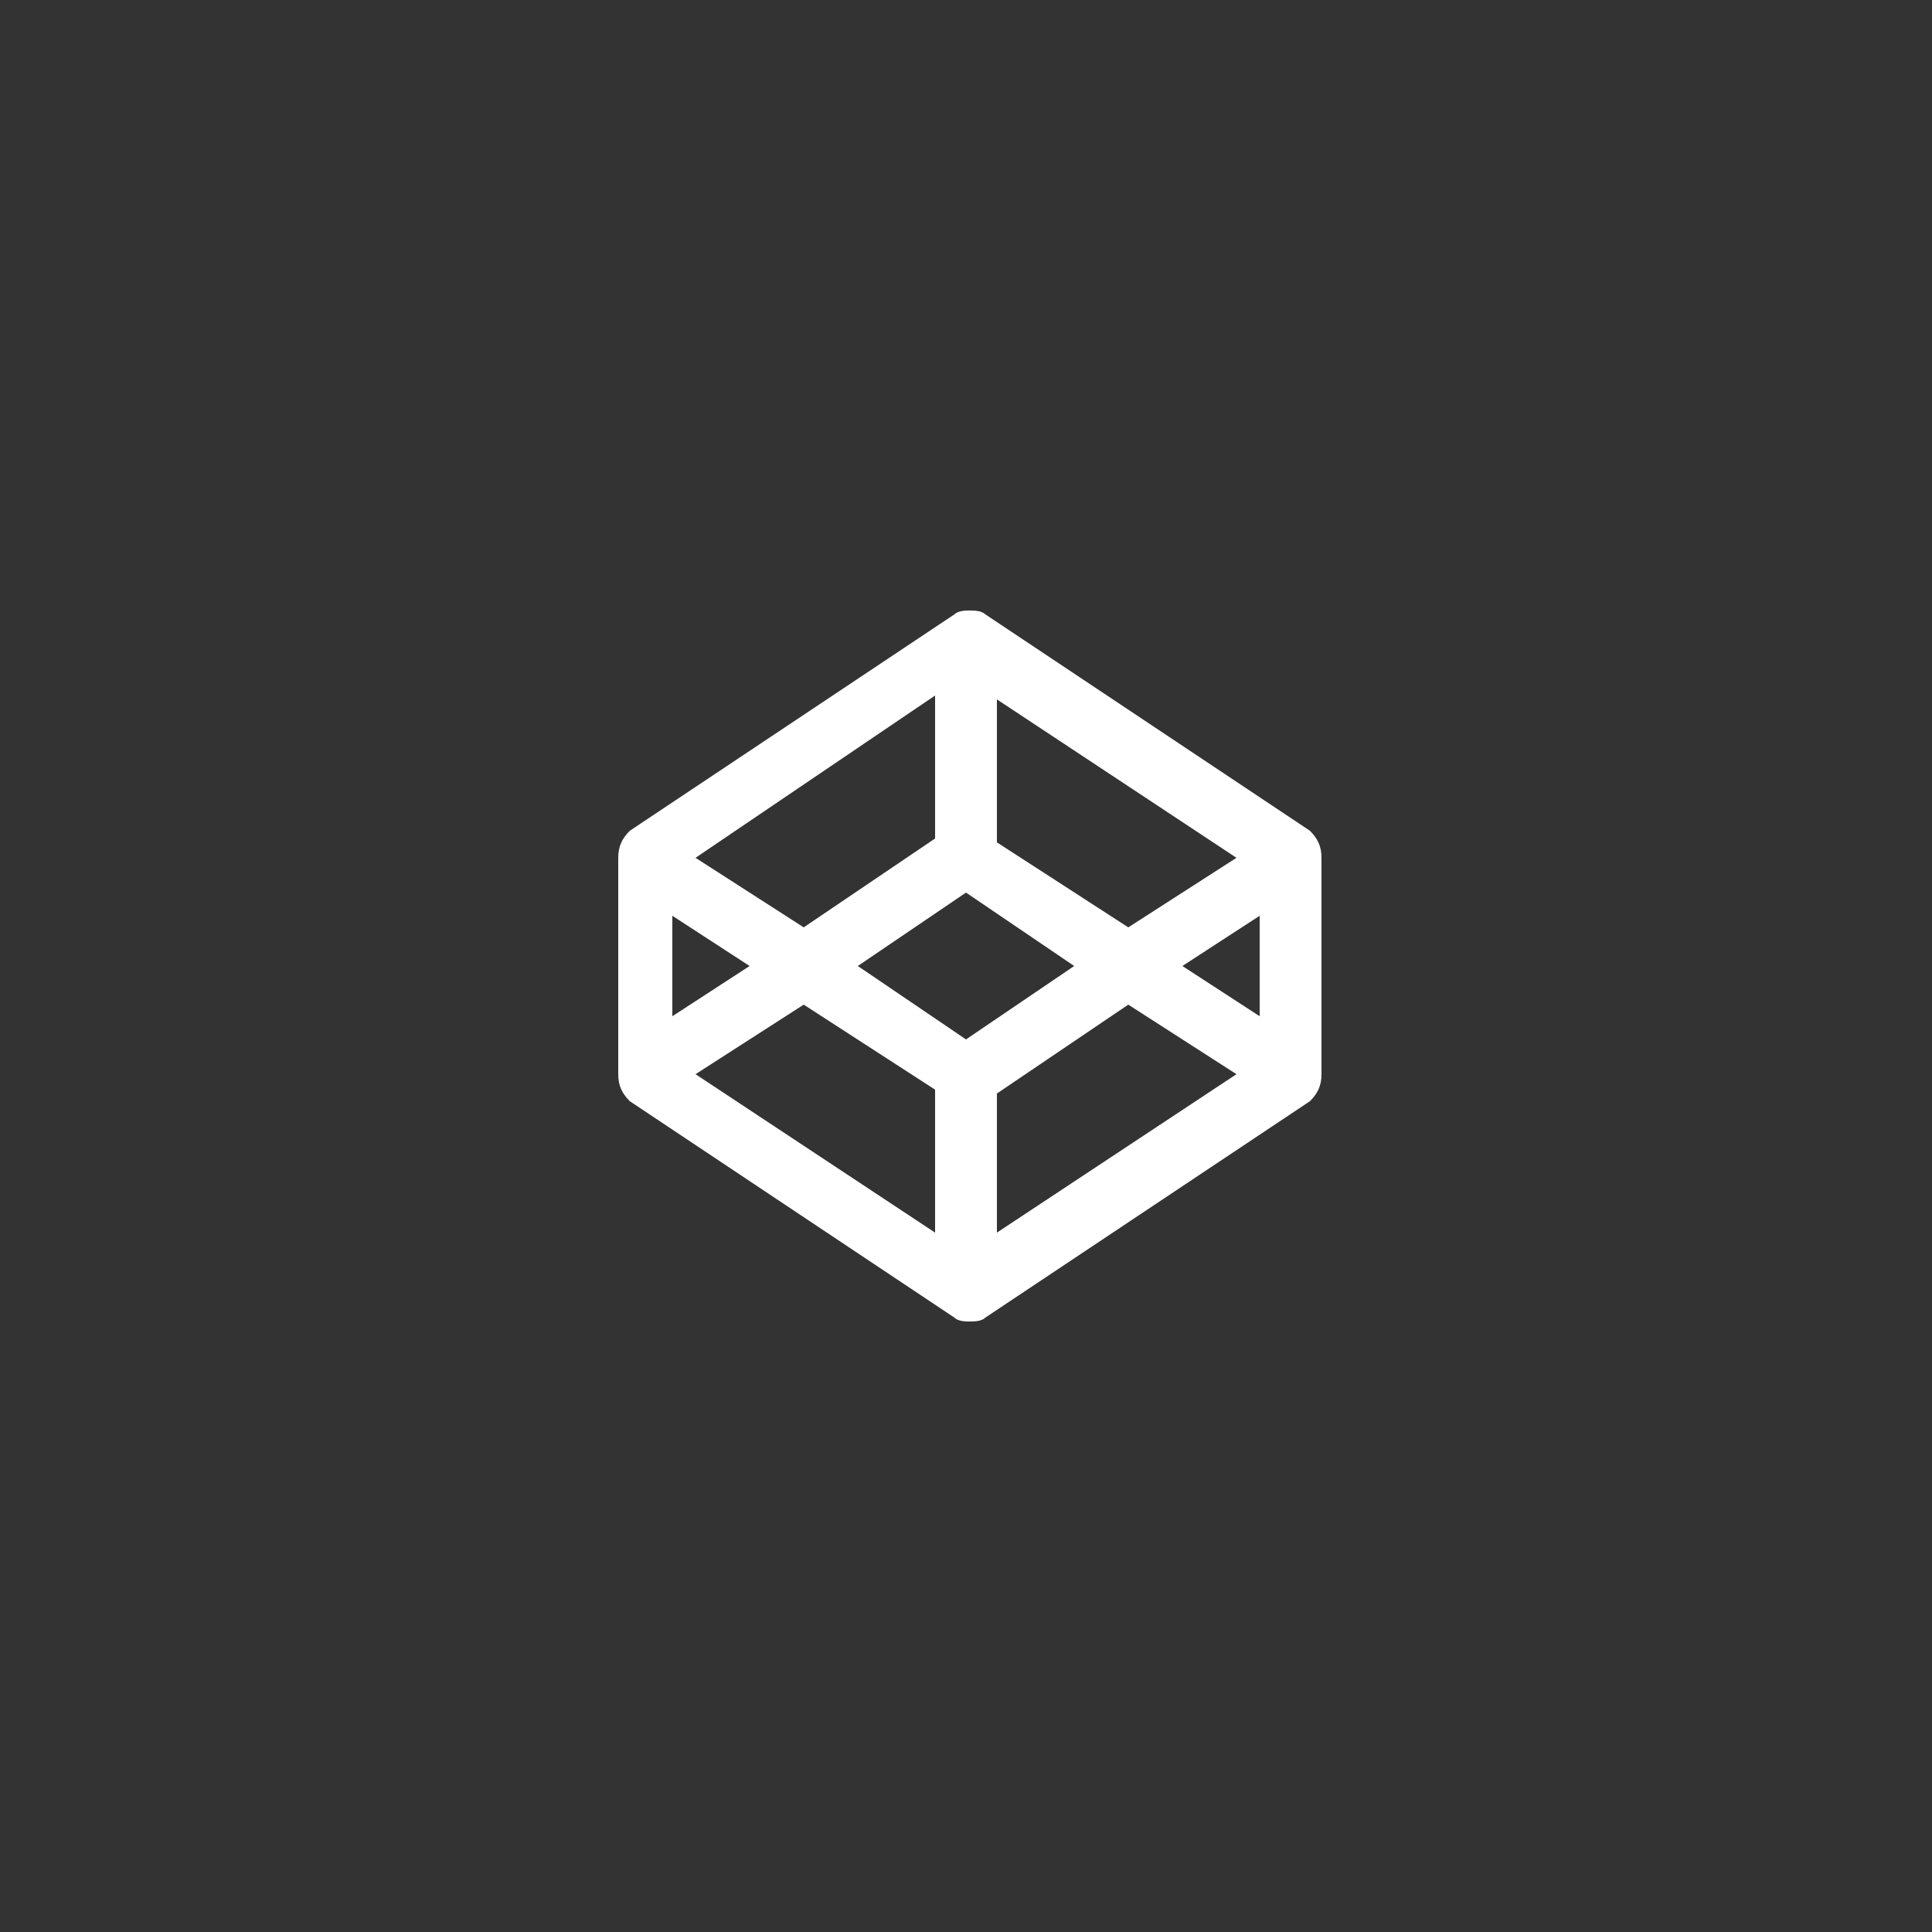 <?xml version="1.0" encoding="utf-8"?>
<!-- Generator: Adobe Illustrator 19.2.1, SVG Export Plug-In . SVG Version: 6.00 Build 0)  -->
<svg version="1.1" id="Layer_1" xmlns="http://www.w3.org/2000/svg" xmlns:xlink="http://www.w3.org/1999/xlink" x="0px" y="0px"
	 viewBox="0 0 50 50" style="enable-background:new 0 0 50 50;" xml:space="preserve">
<rect x="0" y="0" width="50" height="50" fill="#333333" stroke="none"/>
<style type="text/css">
	.st0{fill:none;}
	.st1{fill:#FFFFFF;}
</style>
<circle class="st0" cx="25" cy="25" r="25"/>
<g>
	<path class="st1" d="M34.2,22.2v5.6c0,0.3-0.1,0.5-0.3,0.7l-8.4,5.6c-0.1,0.1-0.3,0.1-0.4,0.1s-0.3,0-0.4-0.1l-8.4-5.6
		c-0.2-0.2-0.3-0.4-0.3-0.7v-5.6c0-0.3,0.1-0.5,0.3-0.7l8.4-5.6c0.1-0.1,0.3-0.1,0.4-0.1s0.3,0,0.4,0.1l8.4,5.6
		C34.1,21.7,34.2,21.9,34.2,22.2z M17.4,26.3l2-1.3l-2-1.3V26.3z M20.8,24l3.4-2.3v-3.7L18,22.2L20.8,24z M18,27.8l6.2,4.1v-3.7
		L20.8,26L18,27.8z M25,26.9l2.8-1.9L25,23.1L22.2,25L25,26.9z M29.2,24l2.8-1.8l-6.2-4.1v3.7L29.2,24z M25.8,31.9l6.2-4.1L29.2,26
		l-3.4,2.3V31.9z M30.6,25l2,1.3v-2.6L30.6,25z"/>
</g>
</svg>
